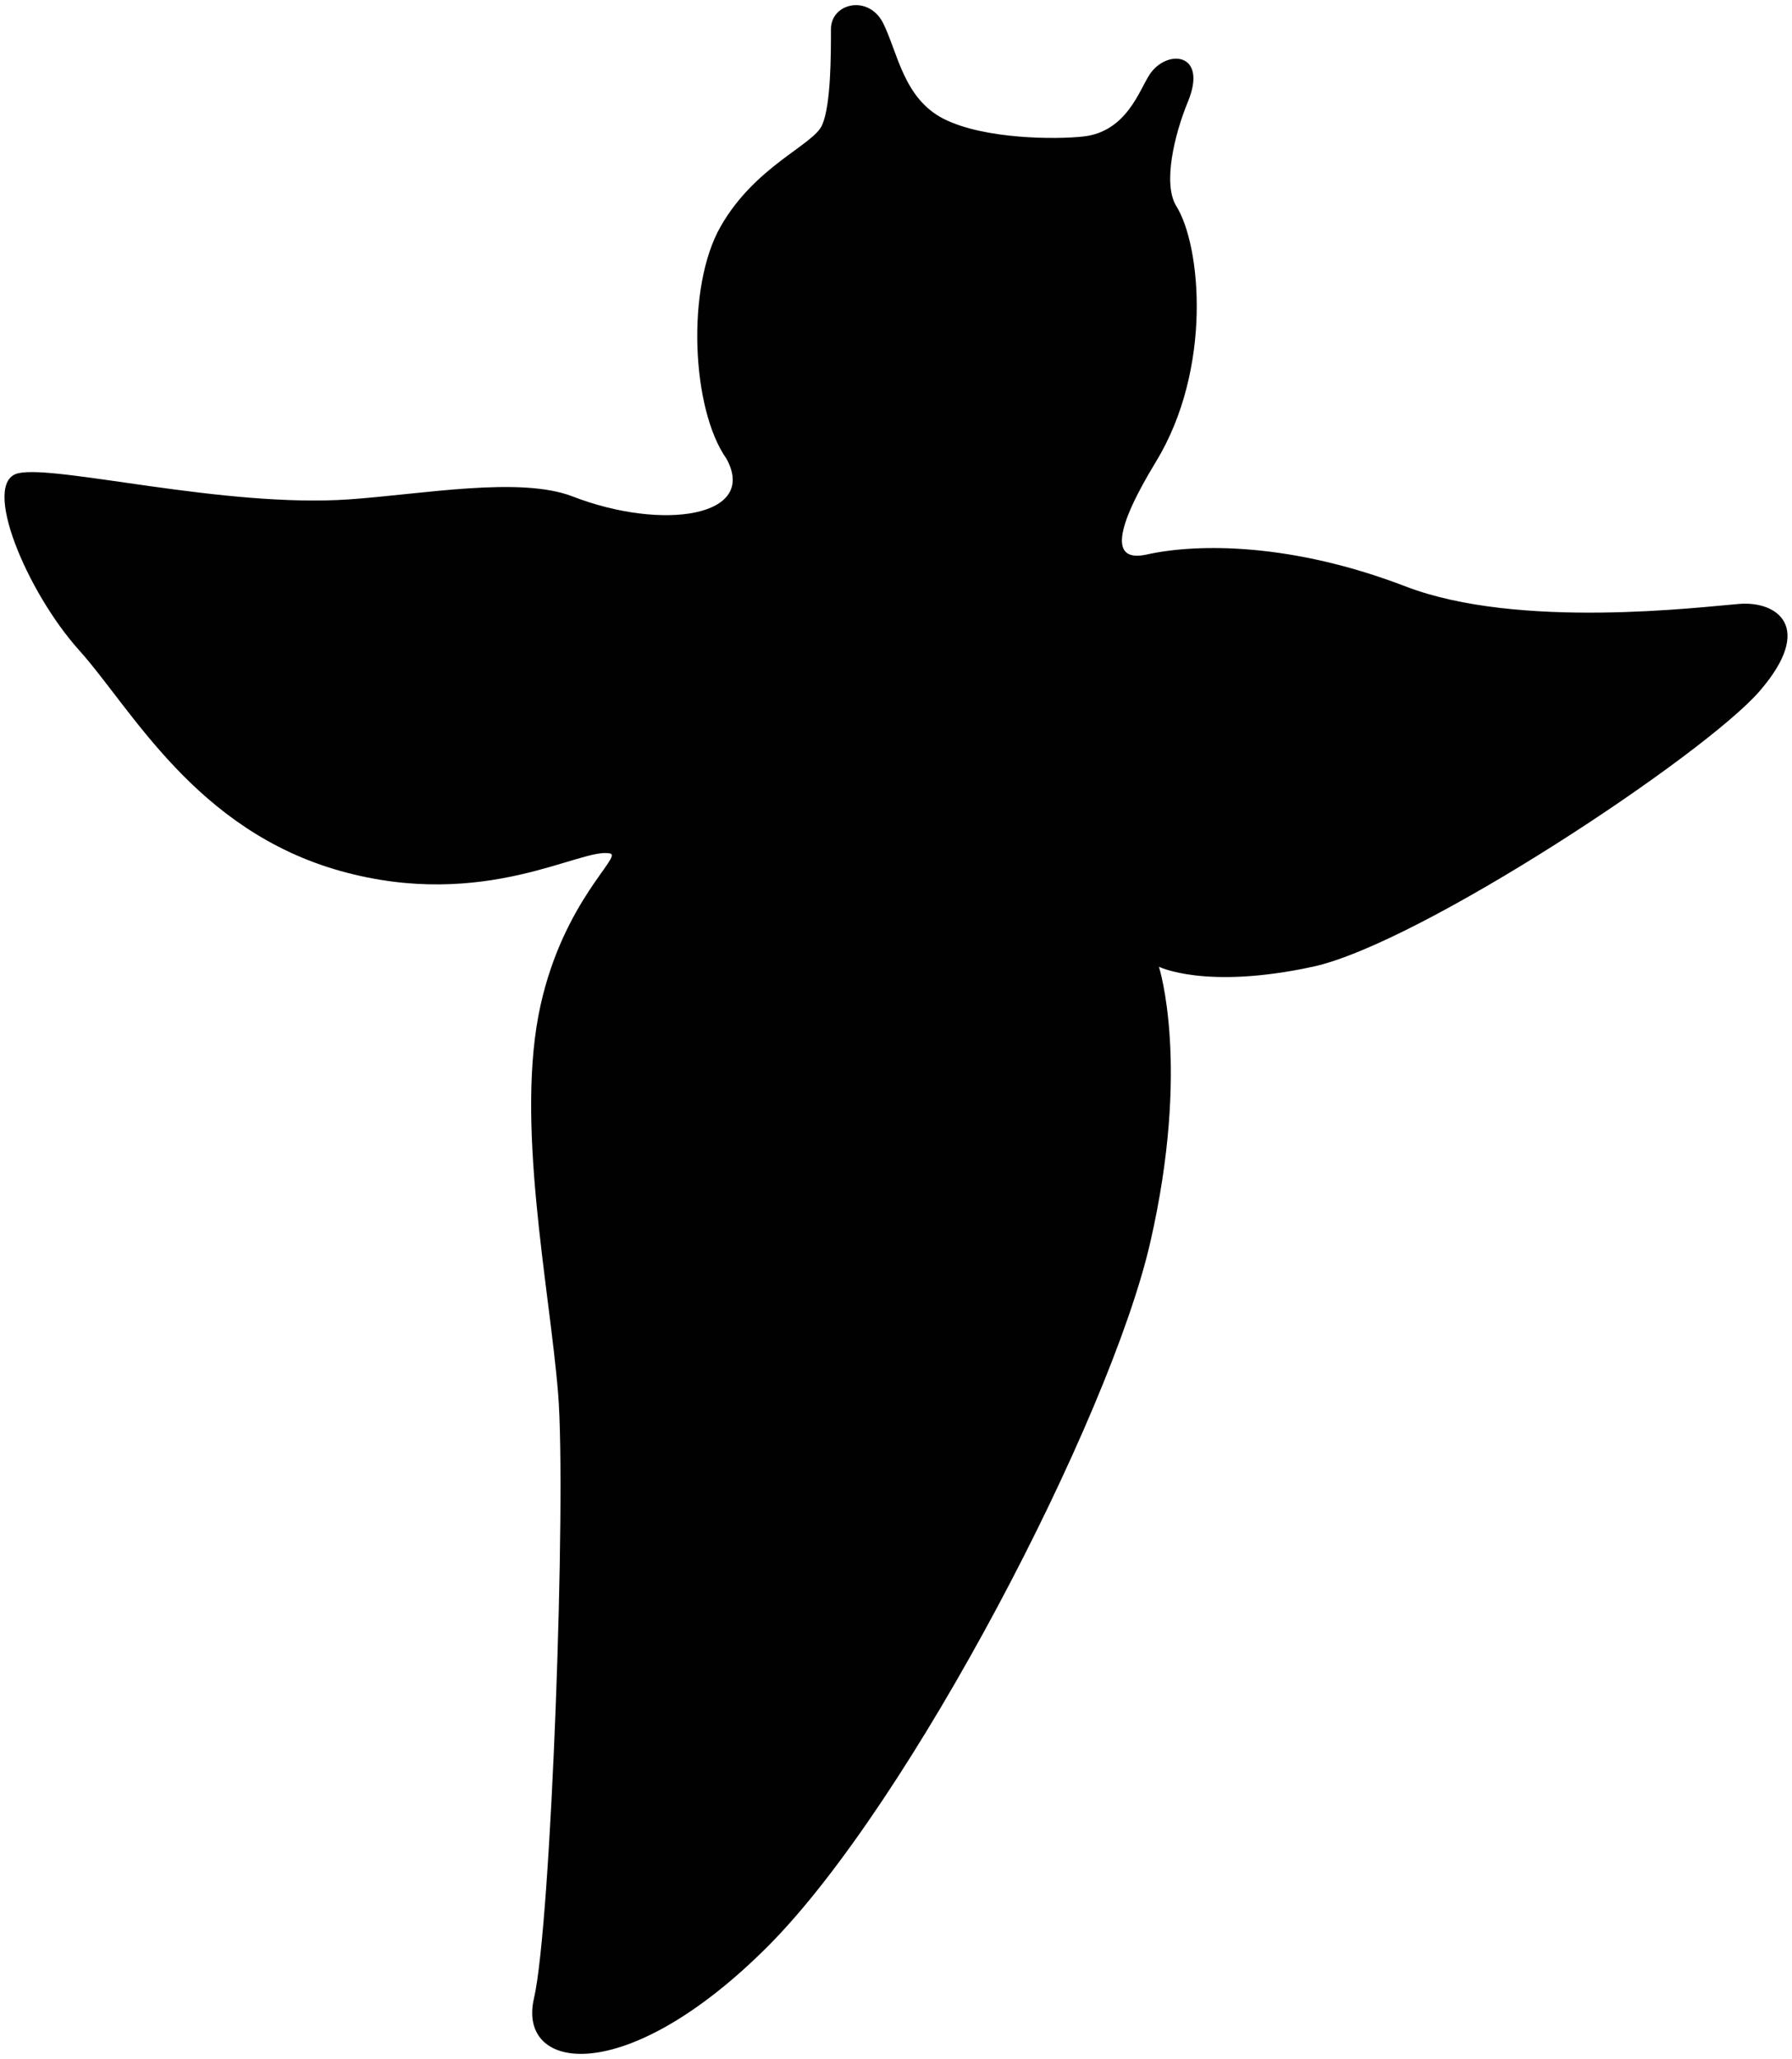 <!--?xml version="1.0" encoding="utf-8"?-->
<!-- Generator: Adobe Illustrator 22.1.0, SVG Export Plug-In . SVG Version: 6.00 Build 0)  -->
<svg version="1.1" id="_x37_" xmlns="http://www.w3.org/2000/svg" xmlns:xlink="http://www.w3.org/1999/xlink" x="0px" y="0px" viewBox="0 0 696.372 800" style="enable-background:new 0 0 696.372 800;" xml:space="preserve">
<style type="text/css">
	.st0{fill:#010101;}
</style>
<g>
	<path class="st0" d="M675.933,234.635c-14.648,1.125-85.708,10.135-129.706-6.779c-43.981-16.914-80.583-16.852-100.571-12.414
		c-14.367,3.189-12.386-9.871,3.568-36.08c21.968-36.094,17.53-83.84,7.9-99.268c-5.335-8.564-0.808-27.695,4.514-40.604
		c7.886-19.166-8.212-20.576-14.871-10.571c-4.005,6.008-8.894,22.205-25.732,24.109c-10.571,1.199-38.36,1.124-54.145-6.763
		c-15.794-7.899-18.043-25.942-23.681-37.231c-5.652-11.263-20.3-7.886-20.3,2.266c0,10.147,0,29.327-3.395,37.213
		c-3.385,7.904-25.942,15.794-39.479,39.484c-13.524,23.676-11.272,71.059,2.266,90.239c12.4,22.553-24.818,28.191-59.788,14.648
		c-20.421-7.904-58.356-0.852-86.85,1.142C87.174,197.4,21.748,180.486,7.083,183.876c-14.666,3.372,3.39,46.241,23.693,68.799
		c20.3,22.551,45.118,69.917,101.516,85.725c56.394,15.79,93.942-9.523,104.892-6.762c4.51,1.124-18.055,18.595-27.066,58.646
		c-10.156,45.104,3.373,109.402,6.763,151.133c3.296,40.729-2.698,206.329-9.376,234.991c-6.673,28.636,35.692,35.131,90.976-20.286
		c55.287-55.435,132.702-204.557,148.498-273.351c15.785-68.816,3.372-107.158,3.372-107.158s18.052,9.014,59.788,0
		c41.728-9.024,152.272-82.336,173.699-107.149C705.265,243.646,690.599,233.494,675.933,234.635z"></path>
</g>
</svg>
